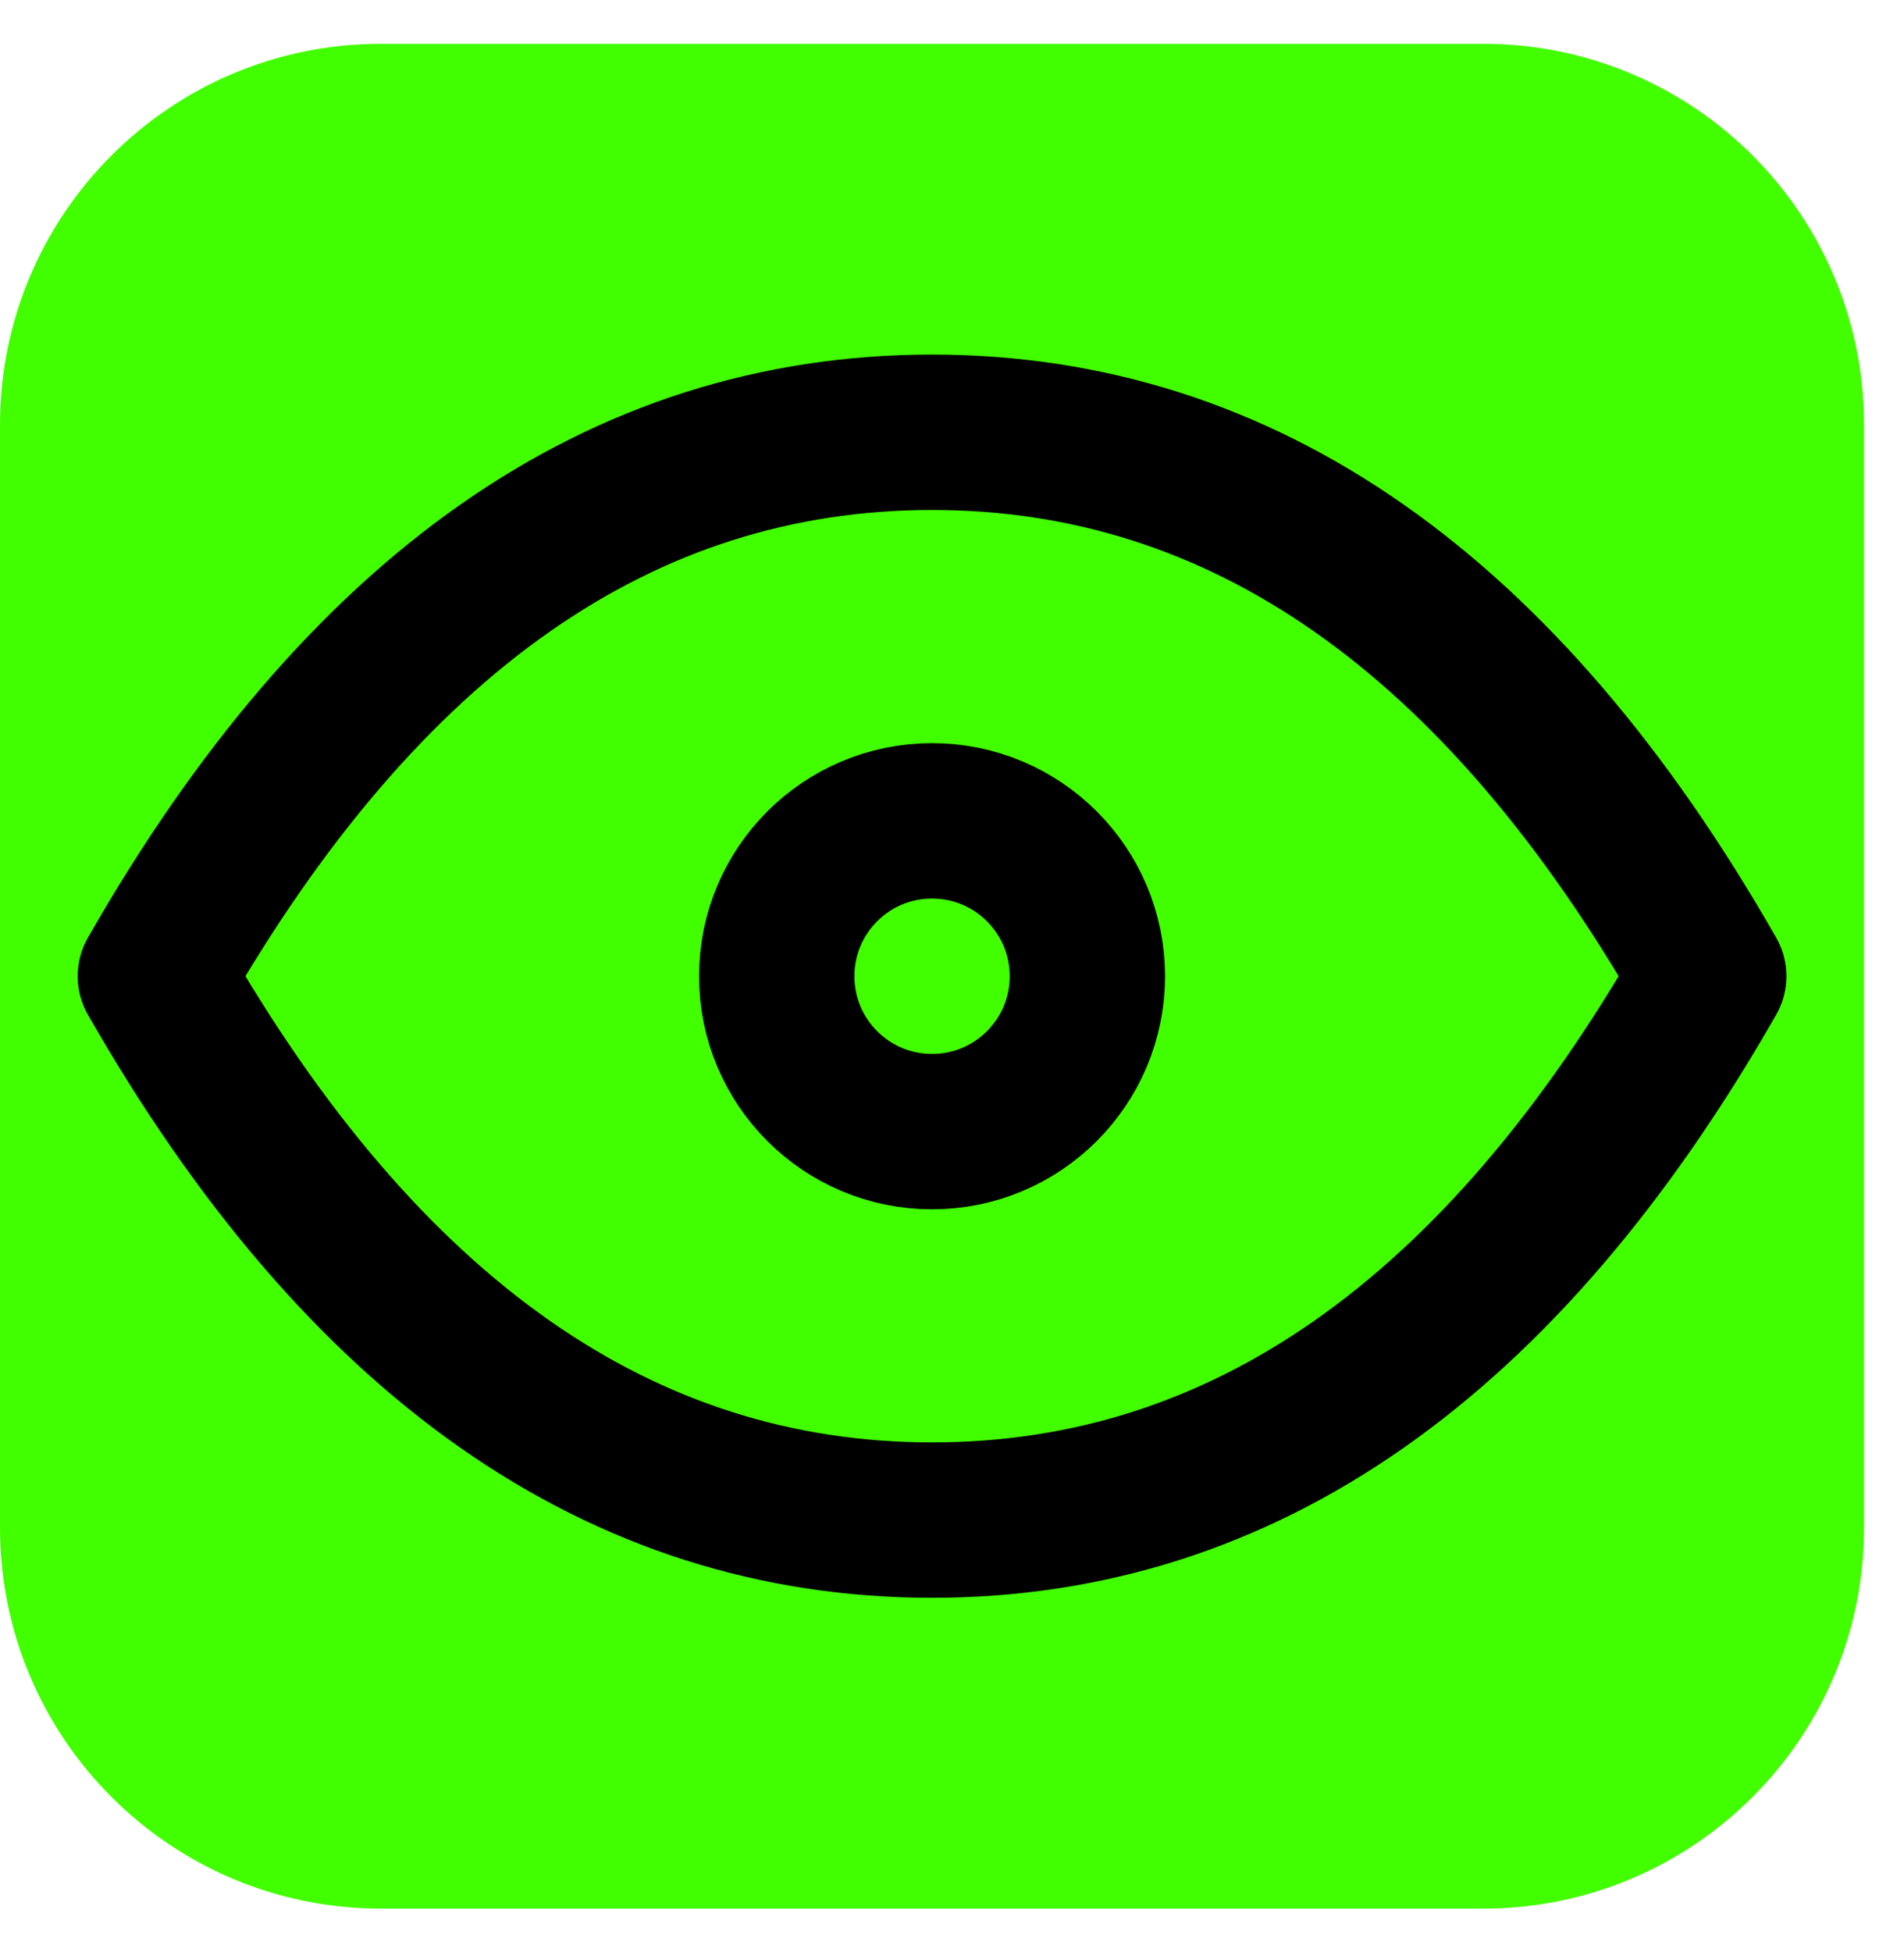 <svg width="40" height="41" viewBox="0 0 40 41" fill="none" xmlns="http://www.w3.org/2000/svg">
<path fill-rule="evenodd" clip-rule="evenodd" d="M0 8.92C0 4.502 3.582 0.92 8 0.92H31.161C35.579 0.92 39.161 4.502 39.161 8.92V32.081C39.161 36.499 35.579 40.081 31.161 40.081H8C3.582 40.081 0 36.499 0 32.081V8.92Z" fill="#42FF00"/>
<circle cx="19.581" cy="20.501" r="3.263" stroke="black" stroke-width="3.263" stroke-linecap="round" stroke-linejoin="round"/>
<path d="M35.898 20.5C31.546 28.115 26.108 31.922 19.581 31.922C13.054 31.922 7.615 28.115 3.264 20.5C7.615 12.885 13.054 9.078 19.581 9.078C26.108 9.078 31.546 12.885 35.898 20.5" stroke="black" stroke-width="3.263" stroke-linecap="round" stroke-linejoin="round"/>
</svg>
